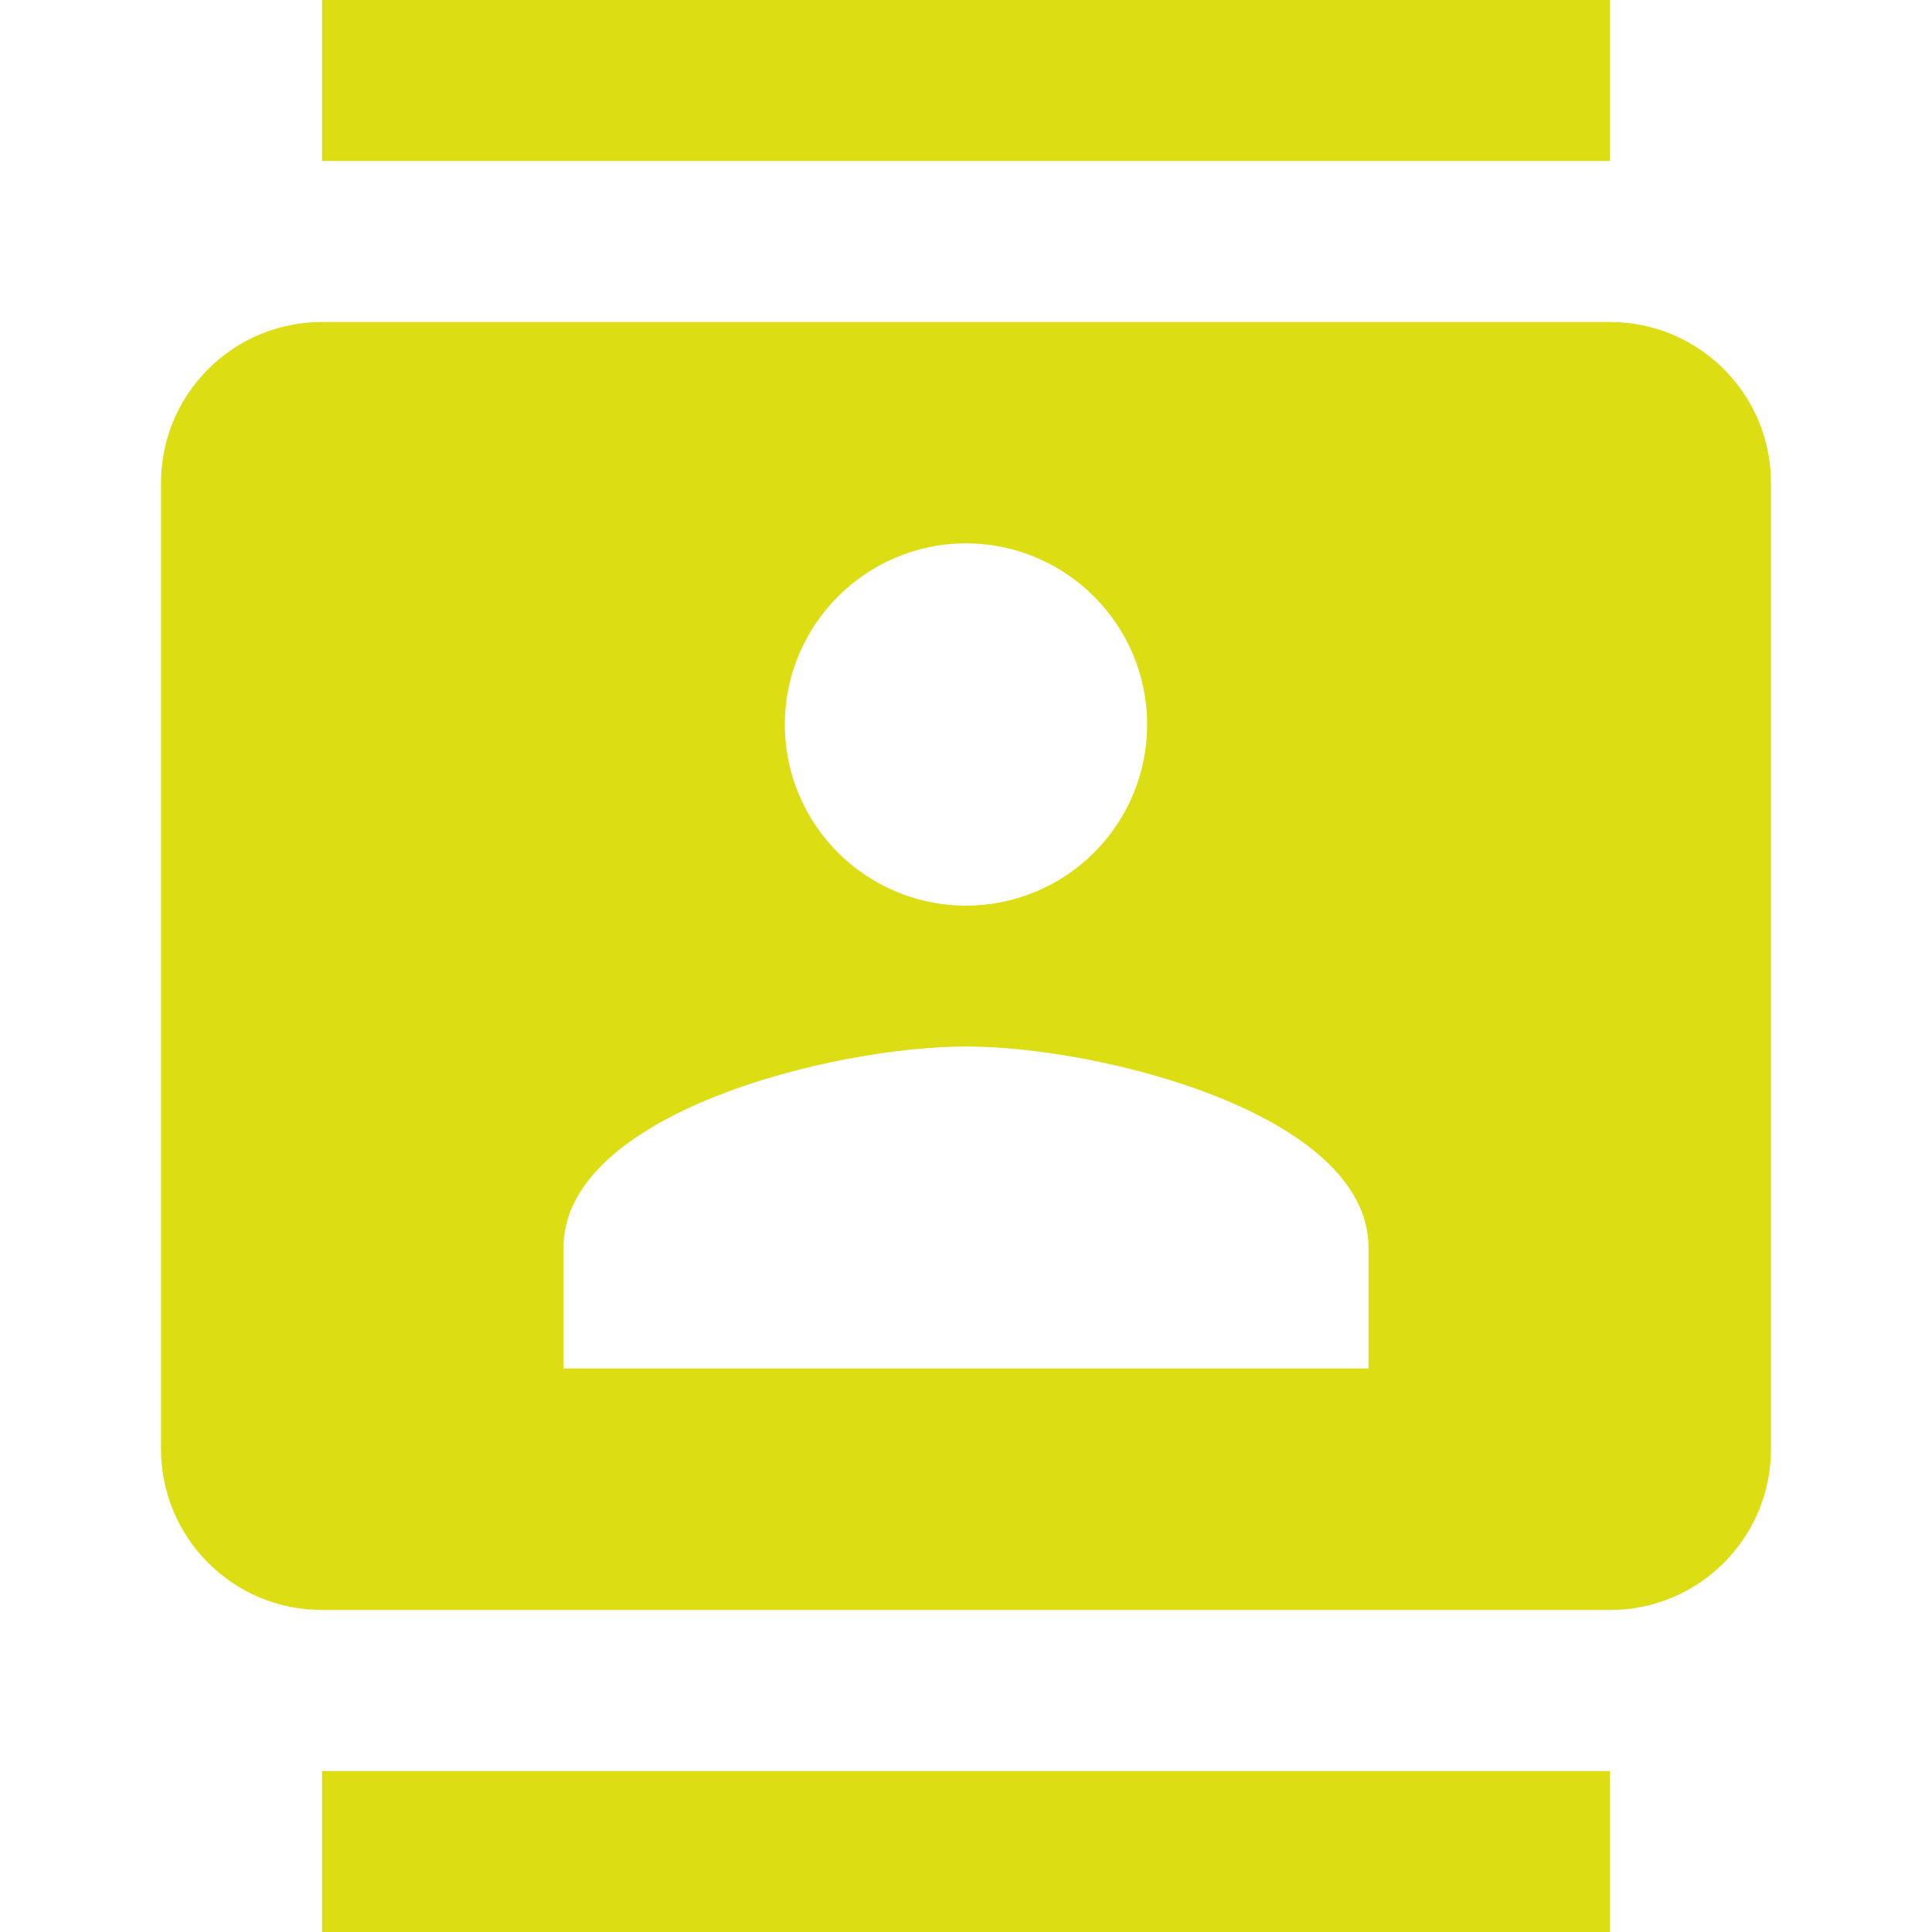 <svg fill="#dddd13" height="48" version="1.1" viewBox="0 0 48 48" width="48" xmlns="http://www.w3.org/2000/svg"><path d="M40 0L8 0 8 4 40 4 40 0ZM8 48L40 48 40 44 8 44 8 48ZM40 8L8 8C5.79 8 4 9.79 4 12l0 24c0 2.21 1.79 4 4 4l32 0c2.21 0 4-1.79 4-4L44 12C44 9.79 42.21 8 40 8Zm-16 5.5c2.48 0 4.5 2.02 4.5 4.5 0 2.49-2.02 4.5-4.5 4.5-2.48 0-4.5-2.01-4.5-4.5 0-2.48 2.02-4.5 4.5-4.5zM34 34L14 34 14 31c0-3.33 6.67-5 10-5 3.33 0 10 1.67 10 5l0 3z"/></svg>